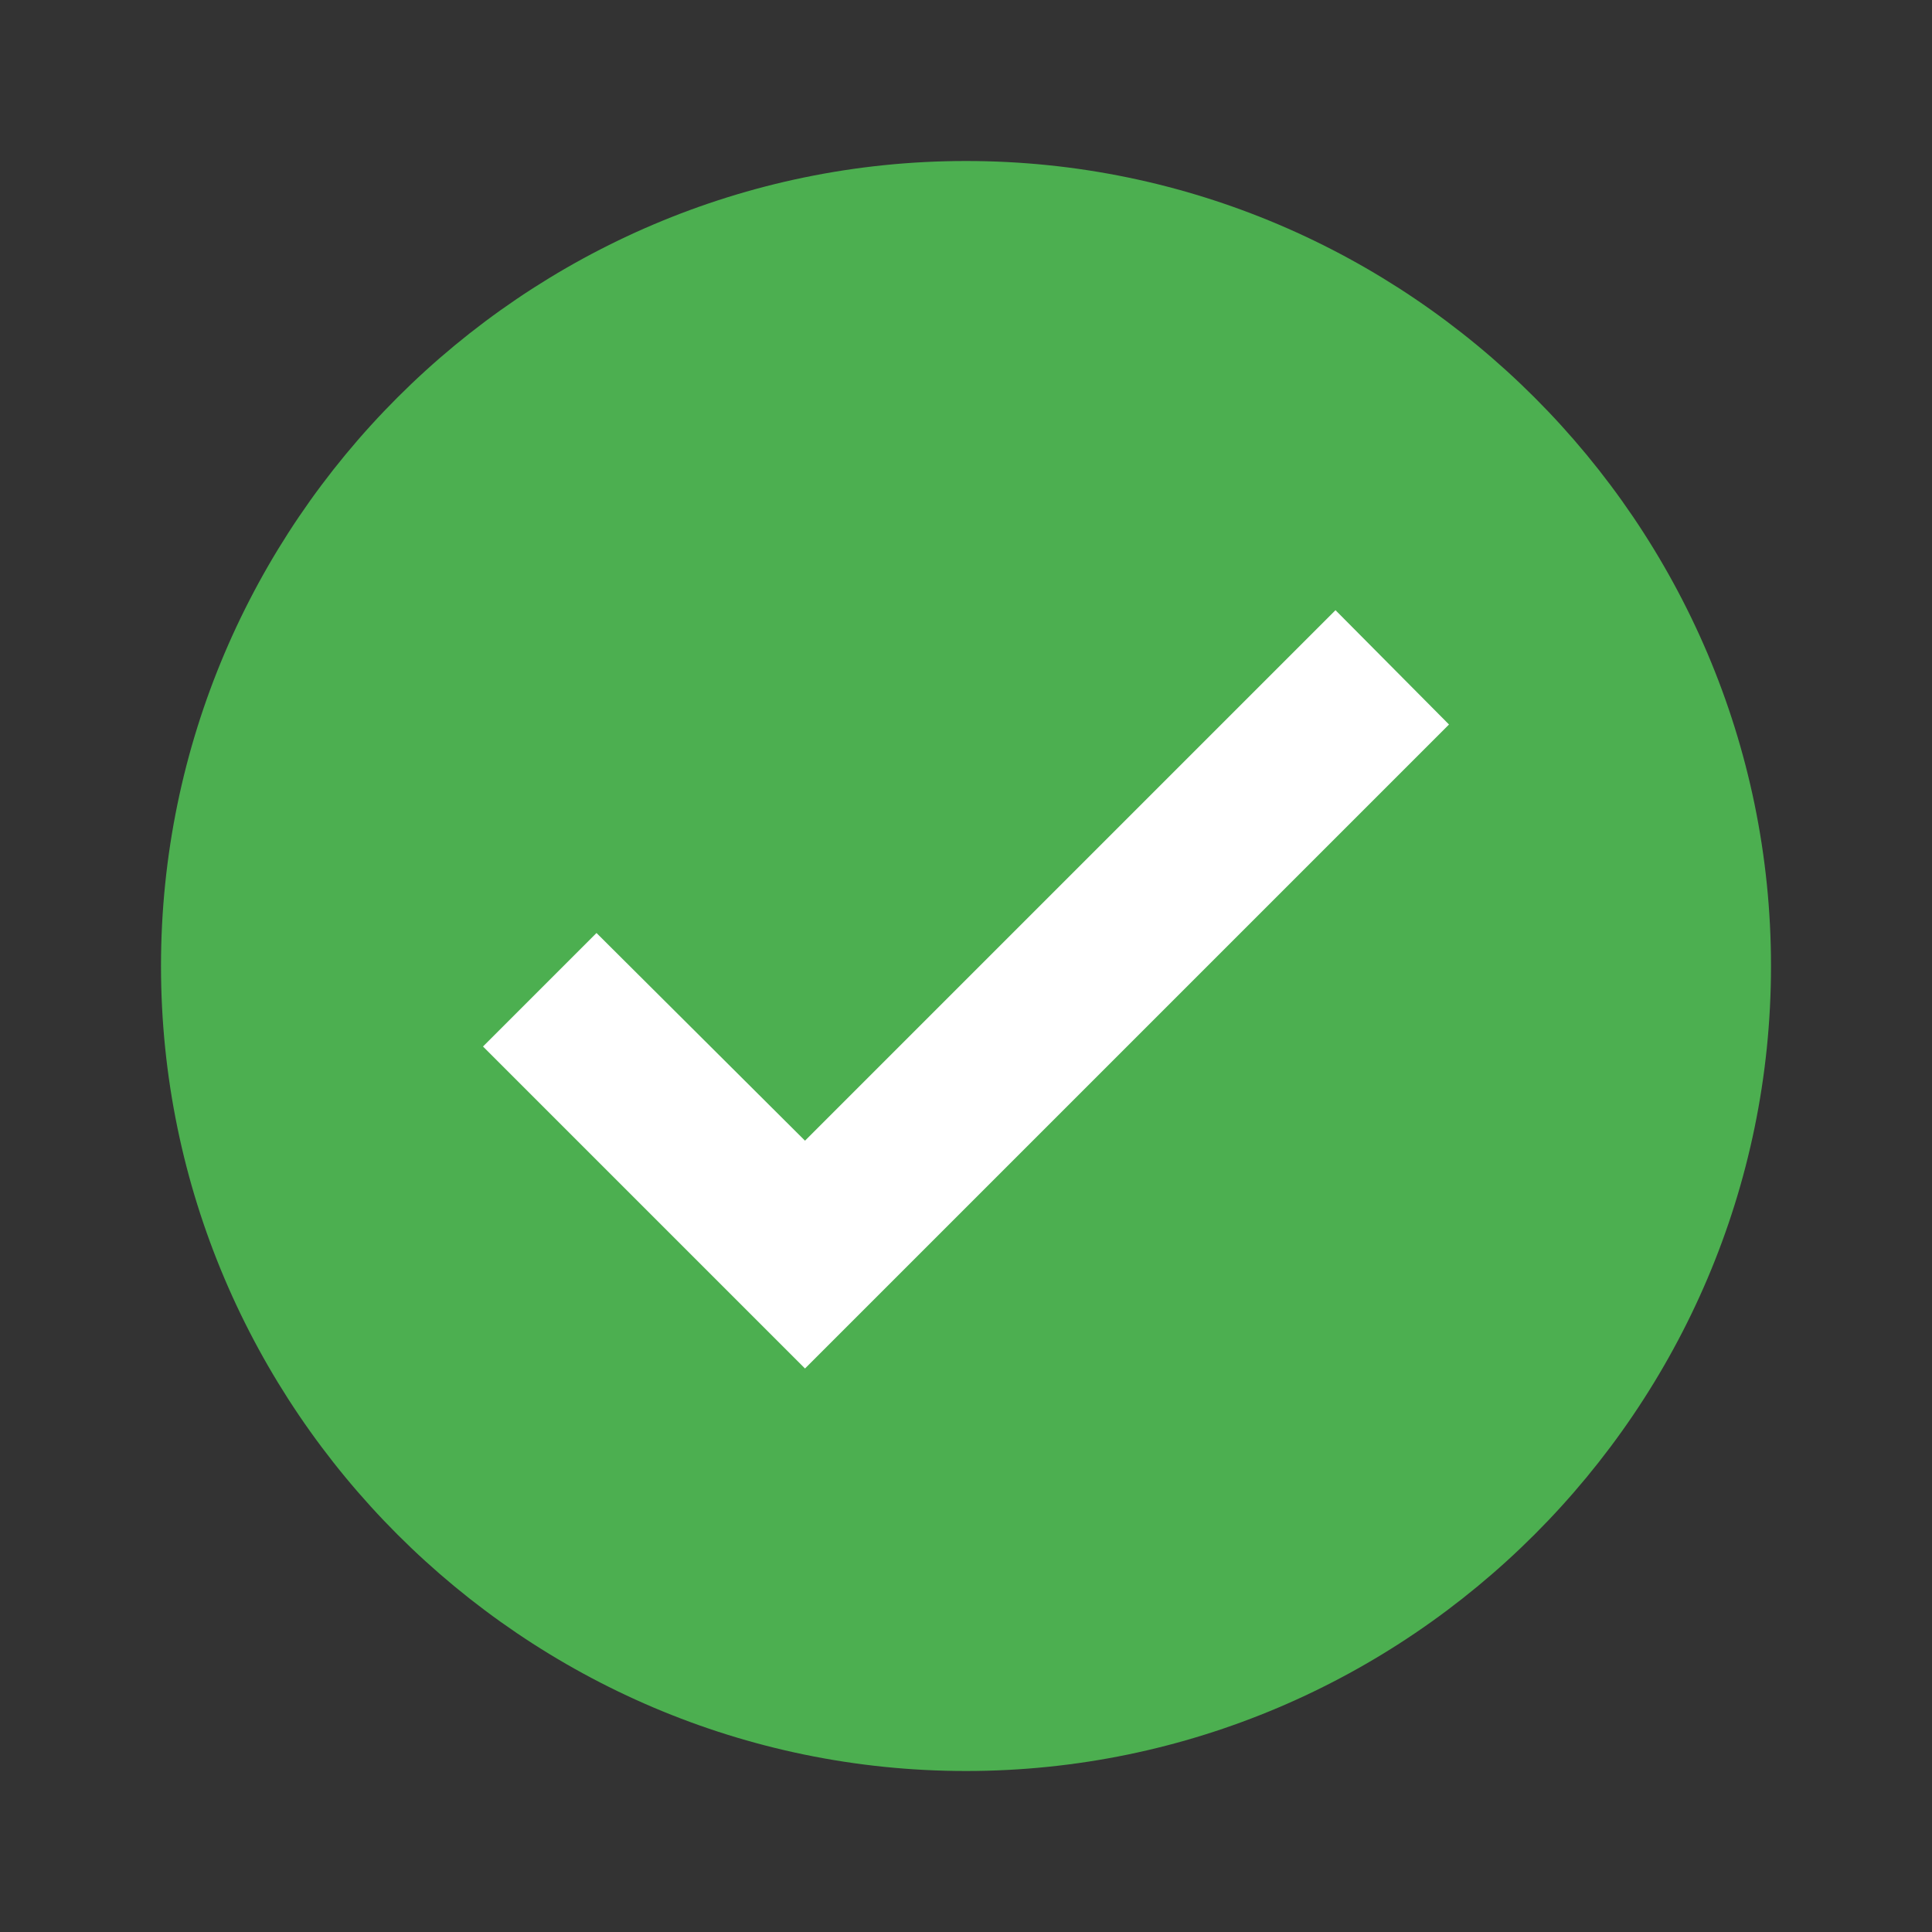 <svg xmlns="http://www.w3.org/2000/svg" viewBox="0 0 24 24">
  <rect x="0" y="0" width="24" height="24" fill="#333333" stroke="none"/>
  <path fill="#4CAF50" d="M12 2C6.5 2 2 6.5 2 12S6.5 22 12 22 22 17.5 22 12 17.5 2 12 2Z"/>
  <path fill="white" d="M16.59 7.58L10 14.17L7.41 11.59L6 13L10 17L18 9L16.59 7.58Z"/>
</svg>